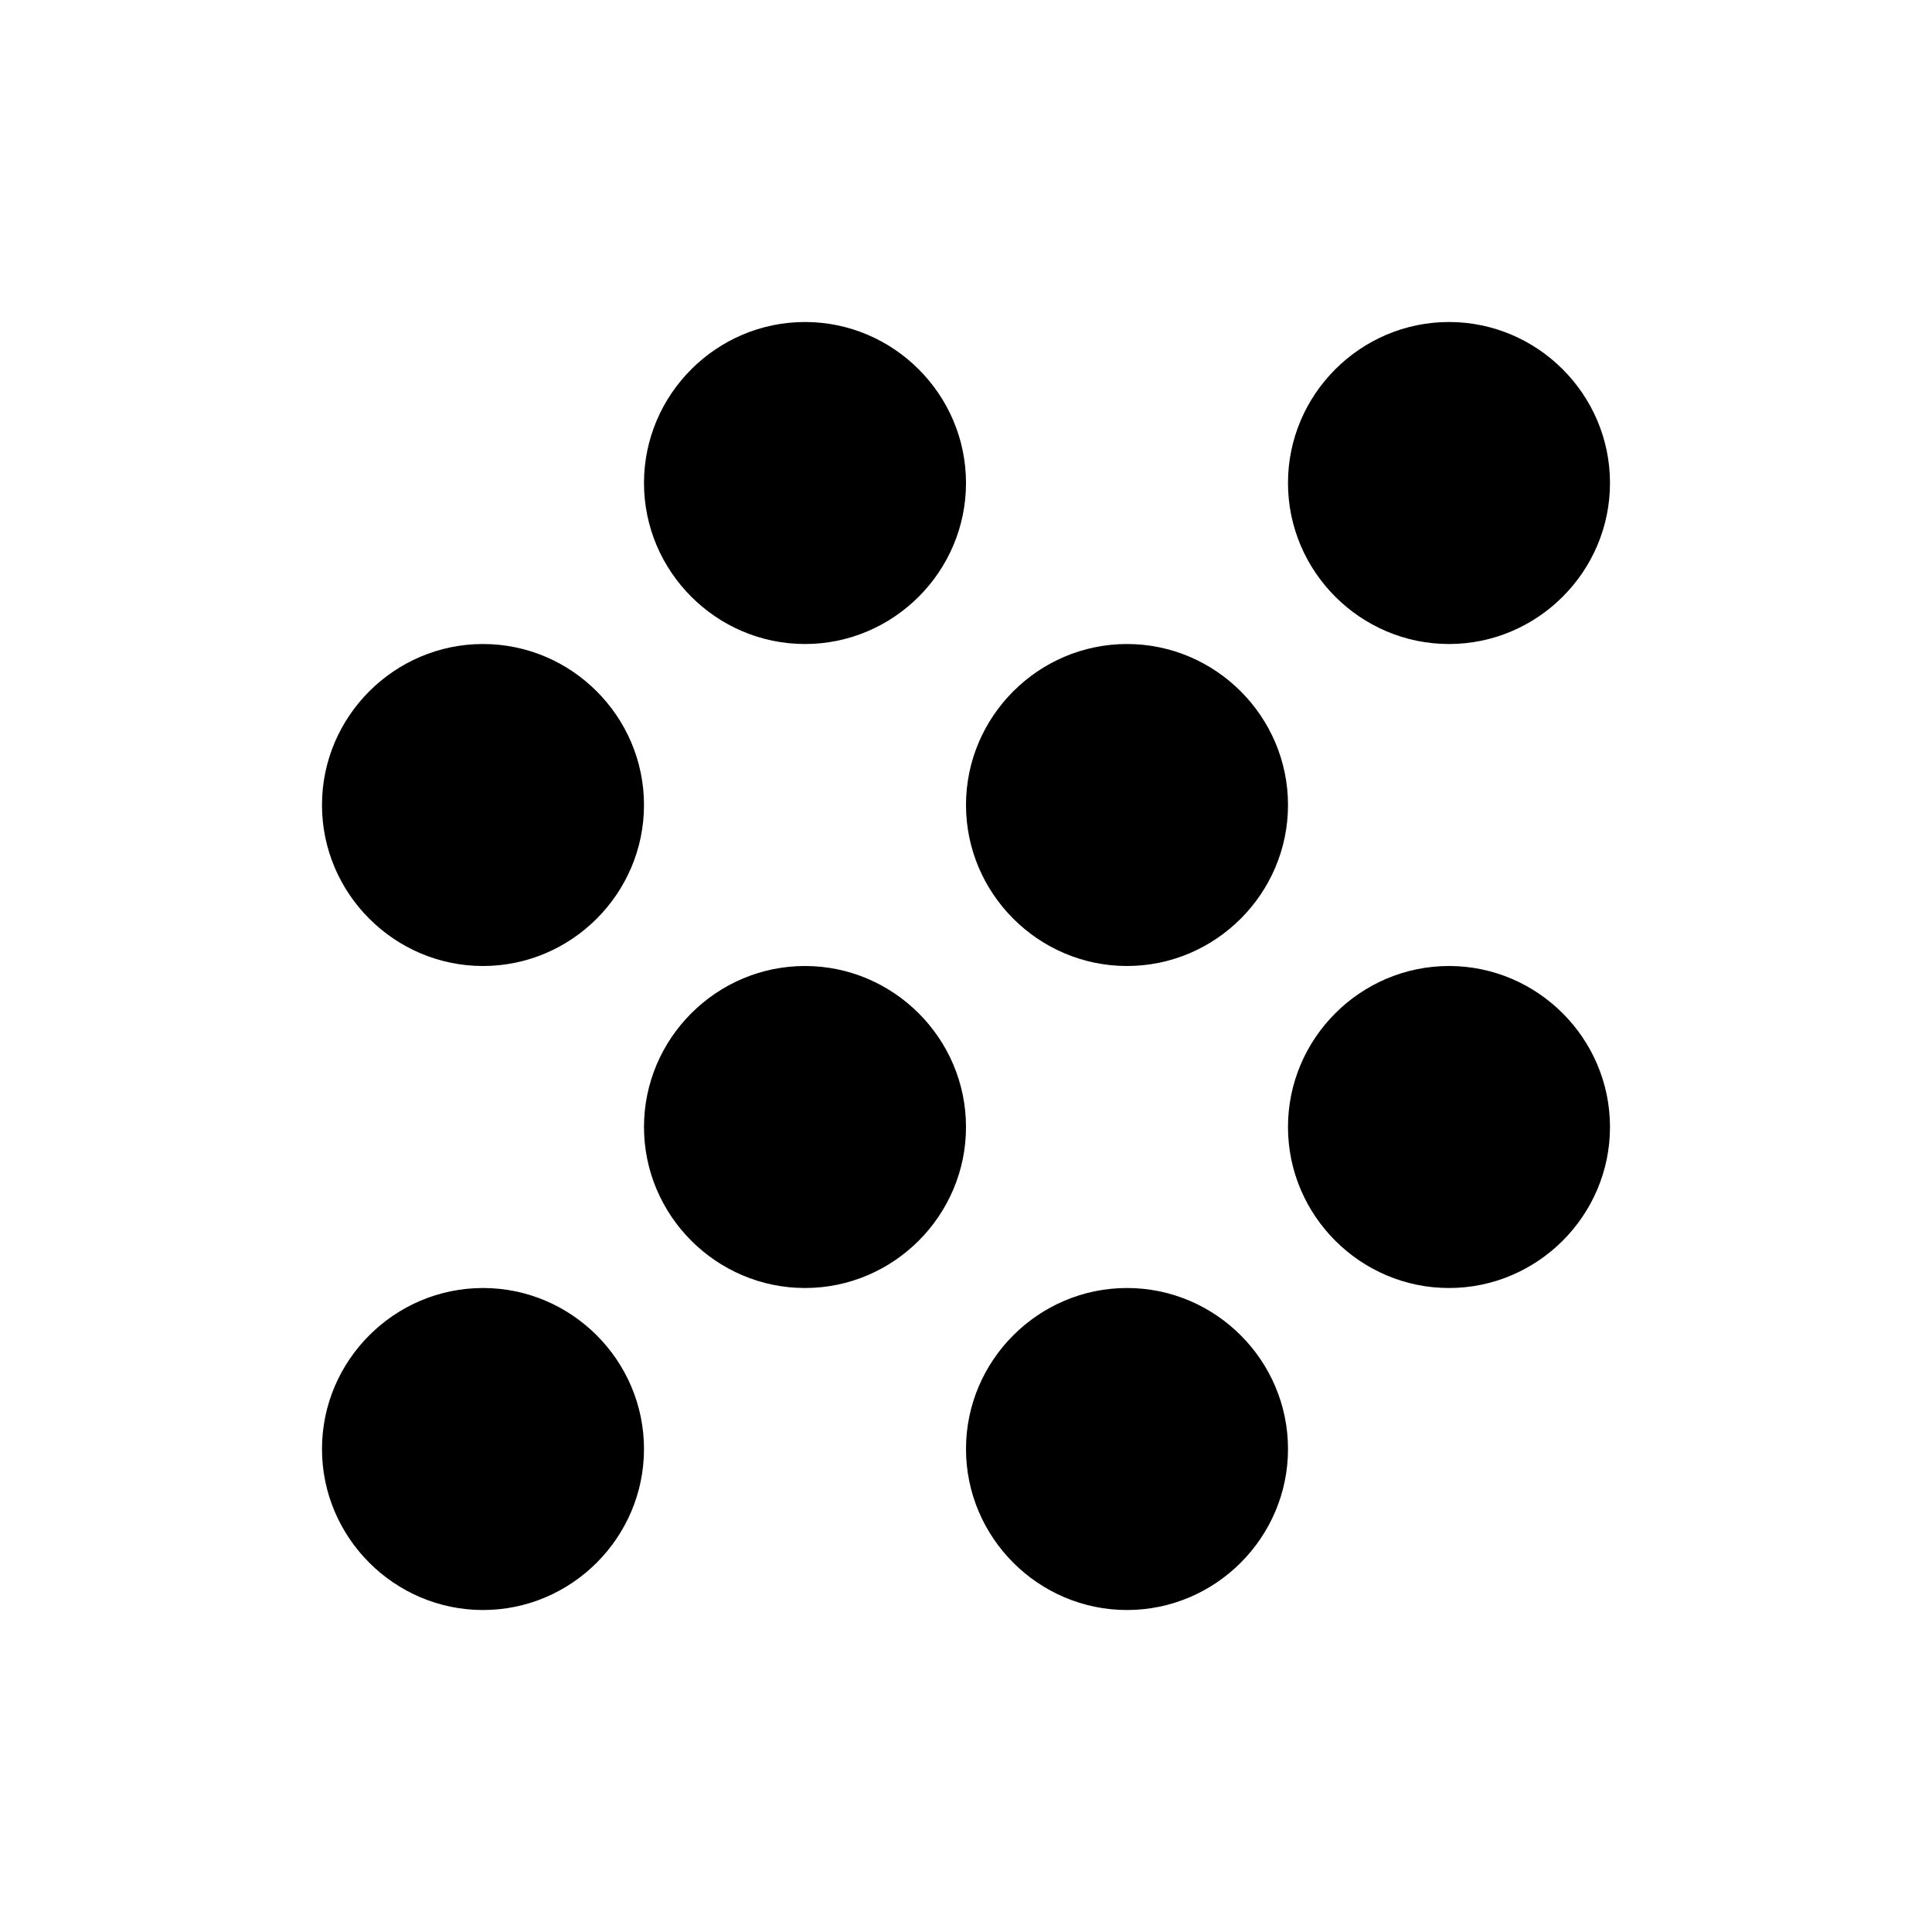 <svg xmlns="http://www.w3.org/2000/svg" width="100" height="100" fill="none" viewBox="0 0 100 100">
  <g clip-path="url(#a)">
    <path fill="#000" d="M41.666 50c-4.583 0-8.333 3.75-8.333 8.334 0 4.583 3.75 8.333 8.334 8.333 4.583 0 8.333-3.75 8.333-8.333C50 53.75 46.25 50 41.666 50ZM25 33.334c-4.584 0-8.334 3.75-8.334 8.333S20.416 50 25 50c4.583 0 8.333-3.75 8.333-8.333s-3.75-8.333-8.333-8.333Zm0 33.333c-4.584 0-8.334 3.75-8.334 8.333 0 4.584 3.75 8.334 8.334 8.334 4.583 0 8.333-3.75 8.333-8.334 0-4.583-3.75-8.333-8.333-8.333Zm50-33.333c4.583 0 8.333-3.75 8.333-8.334 0-4.583-3.75-8.333-8.333-8.333-4.584 0-8.334 3.75-8.334 8.333 0 4.584 3.75 8.334 8.334 8.334ZM58.333 66.667C53.75 66.667 50 70.417 50 75c0 4.584 3.75 8.334 8.333 8.334 4.584 0 8.334-3.75 8.334-8.334 0-4.583-3.75-8.333-8.334-8.333ZM75 50c-4.584 0-8.334 3.75-8.334 8.334 0 4.583 3.75 8.333 8.334 8.333 4.583 0 8.333-3.75 8.333-8.333C83.333 53.75 79.583 50 75 50ZM58.333 33.334c-4.583 0-8.333 3.75-8.333 8.333S53.75 50 58.333 50c4.584 0 8.334-3.75 8.334-8.333s-3.75-8.333-8.334-8.333ZM41.667 16.667c-4.584 0-8.334 3.75-8.334 8.333 0 4.584 3.75 8.334 8.334 8.334C46.25 33.334 50 29.584 50 25c0-4.583-3.75-8.333-8.334-8.333Z"/>
  </g>
  <defs>
    <clipPath id="a">
      <path fill="#fff" d="M0 0h100v100H0z"/>
    </clipPath>
  </defs>
</svg>
